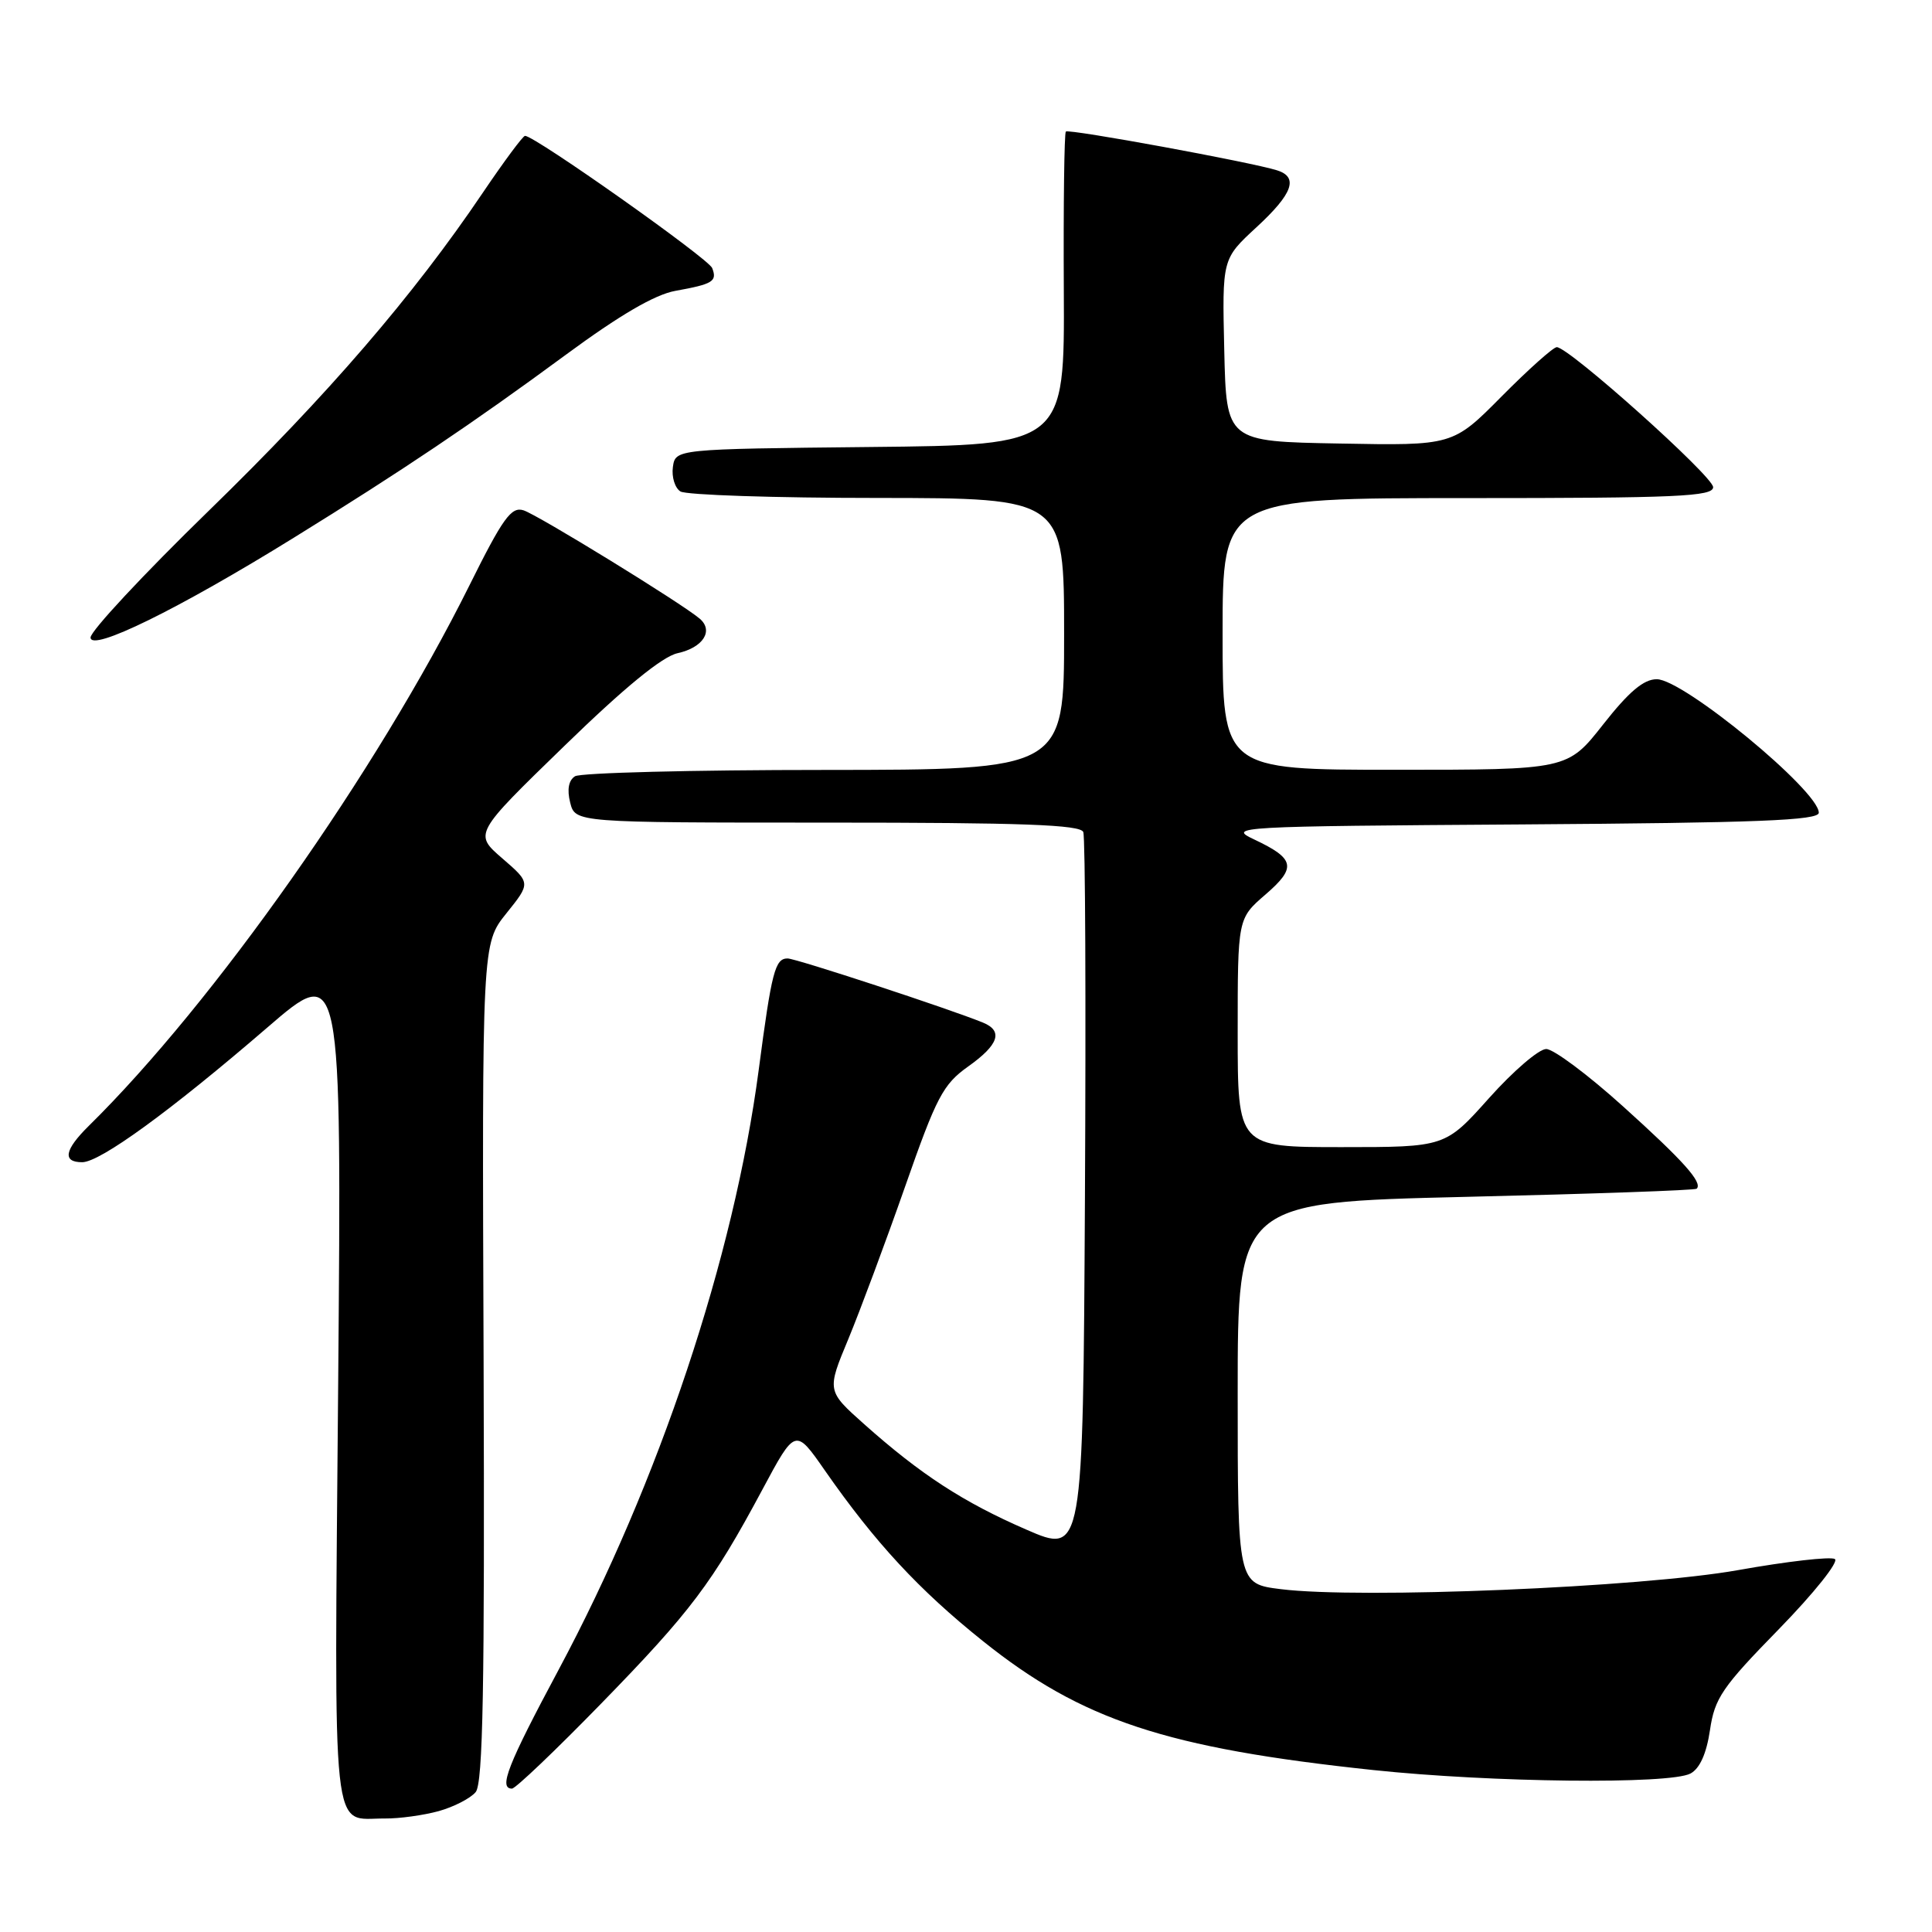 <?xml version="1.0" encoding="UTF-8" standalone="no"?>
<!DOCTYPE svg PUBLIC "-//W3C//DTD SVG 1.1//EN" "http://www.w3.org/Graphics/SVG/1.1/DTD/svg11.dtd" >
<svg xmlns="http://www.w3.org/2000/svg" xmlns:xlink="http://www.w3.org/1999/xlink" version="1.1" viewBox="0 0 256 256">
 <g >
 <path fill="currentColor"
d=" M 58.14 239.98 C 60.14 239.42 62.34 238.29 63.03 237.46 C 64.00 236.29 64.23 223.58 64.08 180.50 C 63.87 125.04 63.87 125.04 67.10 121.02 C 70.33 117.00 70.33 117.00 66.56 113.74 C 62.79 110.48 62.79 110.48 74.77 98.85 C 82.77 91.07 87.76 86.99 89.79 86.55 C 93.16 85.81 94.59 83.58 92.72 81.98 C 90.36 79.96 71.26 68.22 69.37 67.62 C 67.75 67.10 66.64 68.63 62.18 77.61 C 49.95 102.19 28.31 132.91 11.75 149.20 C 8.54 152.37 8.24 154.00 10.89 154.00 C 13.26 154.00 22.58 147.22 35.39 136.18 C 45.27 127.65 45.27 127.65 44.81 183.37 C 44.29 245.25 43.83 240.91 51.00 240.96 C 52.92 240.98 56.14 240.53 58.14 239.98 Z  M 79.64 225.75 C 91.53 213.55 94.39 209.76 101.03 197.36 C 105.39 189.22 105.39 189.22 109.31 194.86 C 115.96 204.40 121.76 210.67 130.25 217.46 C 143.34 227.94 154.52 231.63 181.96 234.54 C 197.62 236.20 221.27 236.46 224.00 235.00 C 225.23 234.34 226.12 232.36 226.58 229.25 C 227.20 225.01 228.19 223.56 235.72 215.86 C 240.37 211.09 243.69 206.93 243.13 206.58 C 242.56 206.23 236.79 206.89 230.30 208.05 C 217.45 210.34 180.24 211.89 169.70 210.57 C 164.00 209.86 164.00 209.86 164.00 184.58 C 164.00 159.31 164.00 159.31 194.23 158.59 C 210.85 158.20 224.62 157.72 224.82 157.51 C 225.64 156.70 223.08 153.83 215.07 146.61 C 210.43 142.42 205.85 139.00 204.88 139.00 C 203.91 139.00 200.51 141.92 197.31 145.50 C 191.50 152.00 191.50 152.00 177.75 152.00 C 164.00 152.00 164.00 152.00 164.00 136.86 C 164.00 121.71 164.00 121.71 167.67 118.54 C 171.84 114.94 171.60 113.79 166.18 111.23 C 162.61 109.55 163.65 109.49 201.75 109.24 C 232.92 109.03 241.00 108.71 241.00 107.69 C 241.00 104.78 223.06 90.00 219.53 90.00 C 217.79 90.00 215.84 91.65 212.42 96.00 C 207.70 102.00 207.70 102.00 184.85 102.00 C 162.00 102.00 162.00 102.00 162.00 84.00 C 162.00 66.00 162.00 66.00 194.50 66.00 C 222.17 66.00 227.00 65.79 227.00 64.55 C 227.00 63.12 207.89 46.00 206.28 46.00 C 205.82 46.00 202.53 48.94 198.98 52.52 C 192.51 59.05 192.51 59.05 177.50 58.77 C 162.50 58.50 162.50 58.50 162.22 46.40 C 161.94 34.31 161.94 34.31 166.47 30.13 C 171.30 25.68 172.10 23.48 169.22 22.57 C 165.81 21.49 141.62 17.05 141.23 17.43 C 141.02 17.65 140.90 27.08 140.96 38.39 C 141.07 58.97 141.07 58.97 115.29 59.23 C 89.50 59.50 89.50 59.50 89.16 61.89 C 88.98 63.20 89.43 64.66 90.16 65.12 C 90.90 65.59 102.64 65.98 116.25 65.98 C 141.00 66.00 141.00 66.00 141.00 84.00 C 141.00 102.00 141.00 102.00 109.25 102.02 C 91.79 102.02 76.91 102.40 76.19 102.86 C 75.34 103.40 75.12 104.62 75.55 106.34 C 76.22 109.00 76.22 109.00 109.64 109.00 C 135.46 109.00 143.17 109.28 143.54 110.25 C 143.81 110.94 143.90 132.75 143.76 158.72 C 143.50 205.95 143.50 205.95 135.97 202.67 C 127.64 199.05 122.00 195.38 114.52 188.72 C 109.55 184.29 109.55 184.29 112.42 177.40 C 113.99 173.60 117.37 164.53 119.93 157.23 C 124.09 145.34 124.95 143.69 128.28 141.32 C 132.34 138.44 132.96 136.61 130.25 135.50 C 125.80 133.68 105.46 127.00 104.36 127.00 C 102.70 127.00 102.25 128.72 100.53 141.79 C 97.25 166.62 87.34 196.35 74.02 221.25 C 67.26 233.88 66.04 237.00 67.84 237.00 C 68.30 237.00 73.61 231.94 79.64 225.75 Z  M 38.90 71.27 C 53.28 62.38 62.56 56.15 75.00 46.99 C 82.11 41.75 86.79 39.02 89.49 38.54 C 94.47 37.64 95.05 37.29 94.37 35.52 C 93.89 34.27 70.87 18.00 69.57 18.00 C 69.29 18.00 66.78 21.39 63.98 25.53 C 54.75 39.20 43.45 52.32 27.62 67.72 C 19.03 76.08 12.00 83.62 12.00 84.47 C 12.00 86.43 23.58 80.75 38.90 71.27 Z "/>
</g>
</svg>